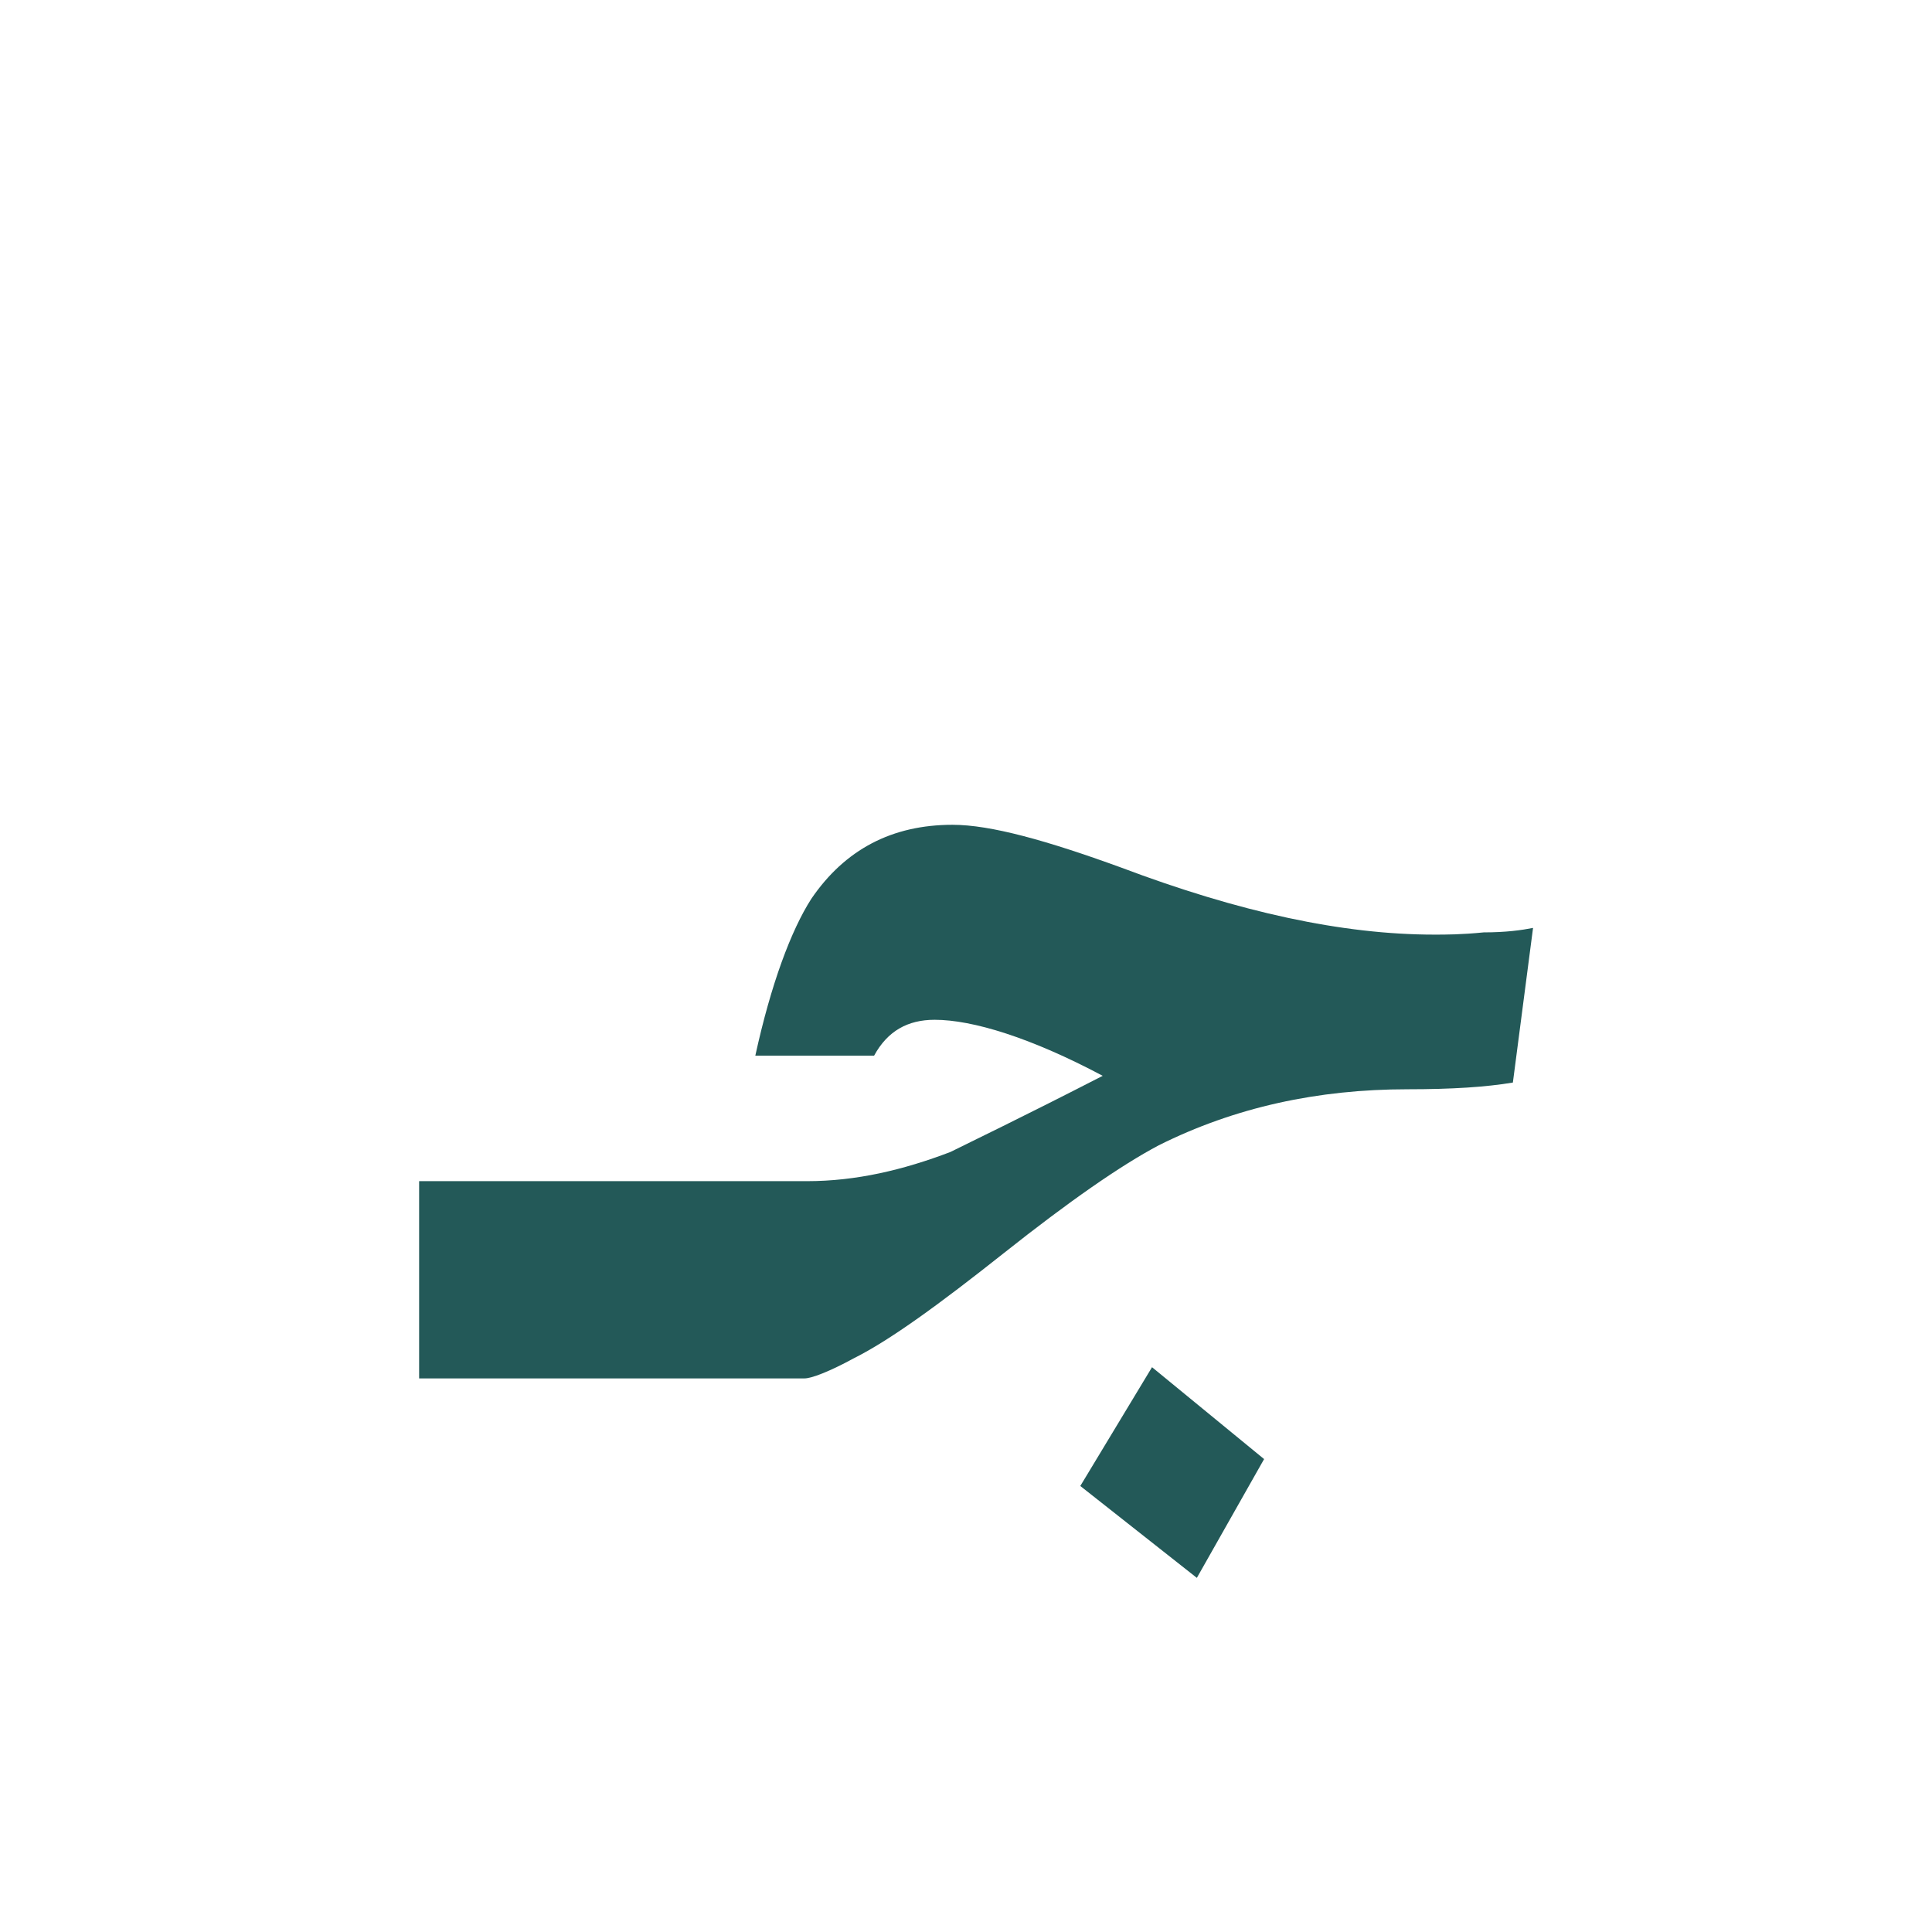 <?xml version="1.0" encoding="utf-8"?>
<!-- Generator: Adobe Illustrator 22.0.1, SVG Export Plug-In . SVG Version: 6.00 Build 0)  -->
<svg version="1.1" id="Layer_1" xmlns="http://www.w3.org/2000/svg" xmlns:xlink="http://www.w3.org/1999/xlink" x="0px" y="0px"
	 viewBox="0 0 86.2 86.2" style="enable-background:new 0 0 86.2 86.2;" xml:space="preserve">
<style type="text/css">
	.st0{fill:#235958;}
</style>
<g>
	<polygon class="st0" points="48.2,66.3 53.4,70.4 56.4,65.1 51.4,61 	"/>
	<path class="st0" d="M66.2,41.6c-1,0.1-1.7,0.1-2.2,0.1c-4.1,0-8.7-1-14-3c-3.3-1.2-5.8-1.9-7.5-1.9c-2.7,0-4.8,1.1-6.3,3.3
		c-0.9,1.4-1.8,3.8-2.5,7H39c0.6-1.1,1.5-1.6,2.7-1.6c1.7,0,4.3,0.8,7.5,2.5c-3.7,1.9-6,3-6.8,3.4c-2.1,0.8-4.2,1.3-6.4,1.3h-2h-2.1
		H18.7v8.8h13.1H34h1.9c0.3,0,1.1-0.3,2.2-0.9c1.6-0.8,3.8-2.4,6.7-4.7s5.2-3.9,6.9-4.8c3.4-1.7,7.1-2.5,11.1-2.5
		c2,0,3.5-0.1,4.7-0.3l0.9-6.9C67.9,41.5,67.2,41.6,66.2,41.6z"/>
</g>
</svg>

